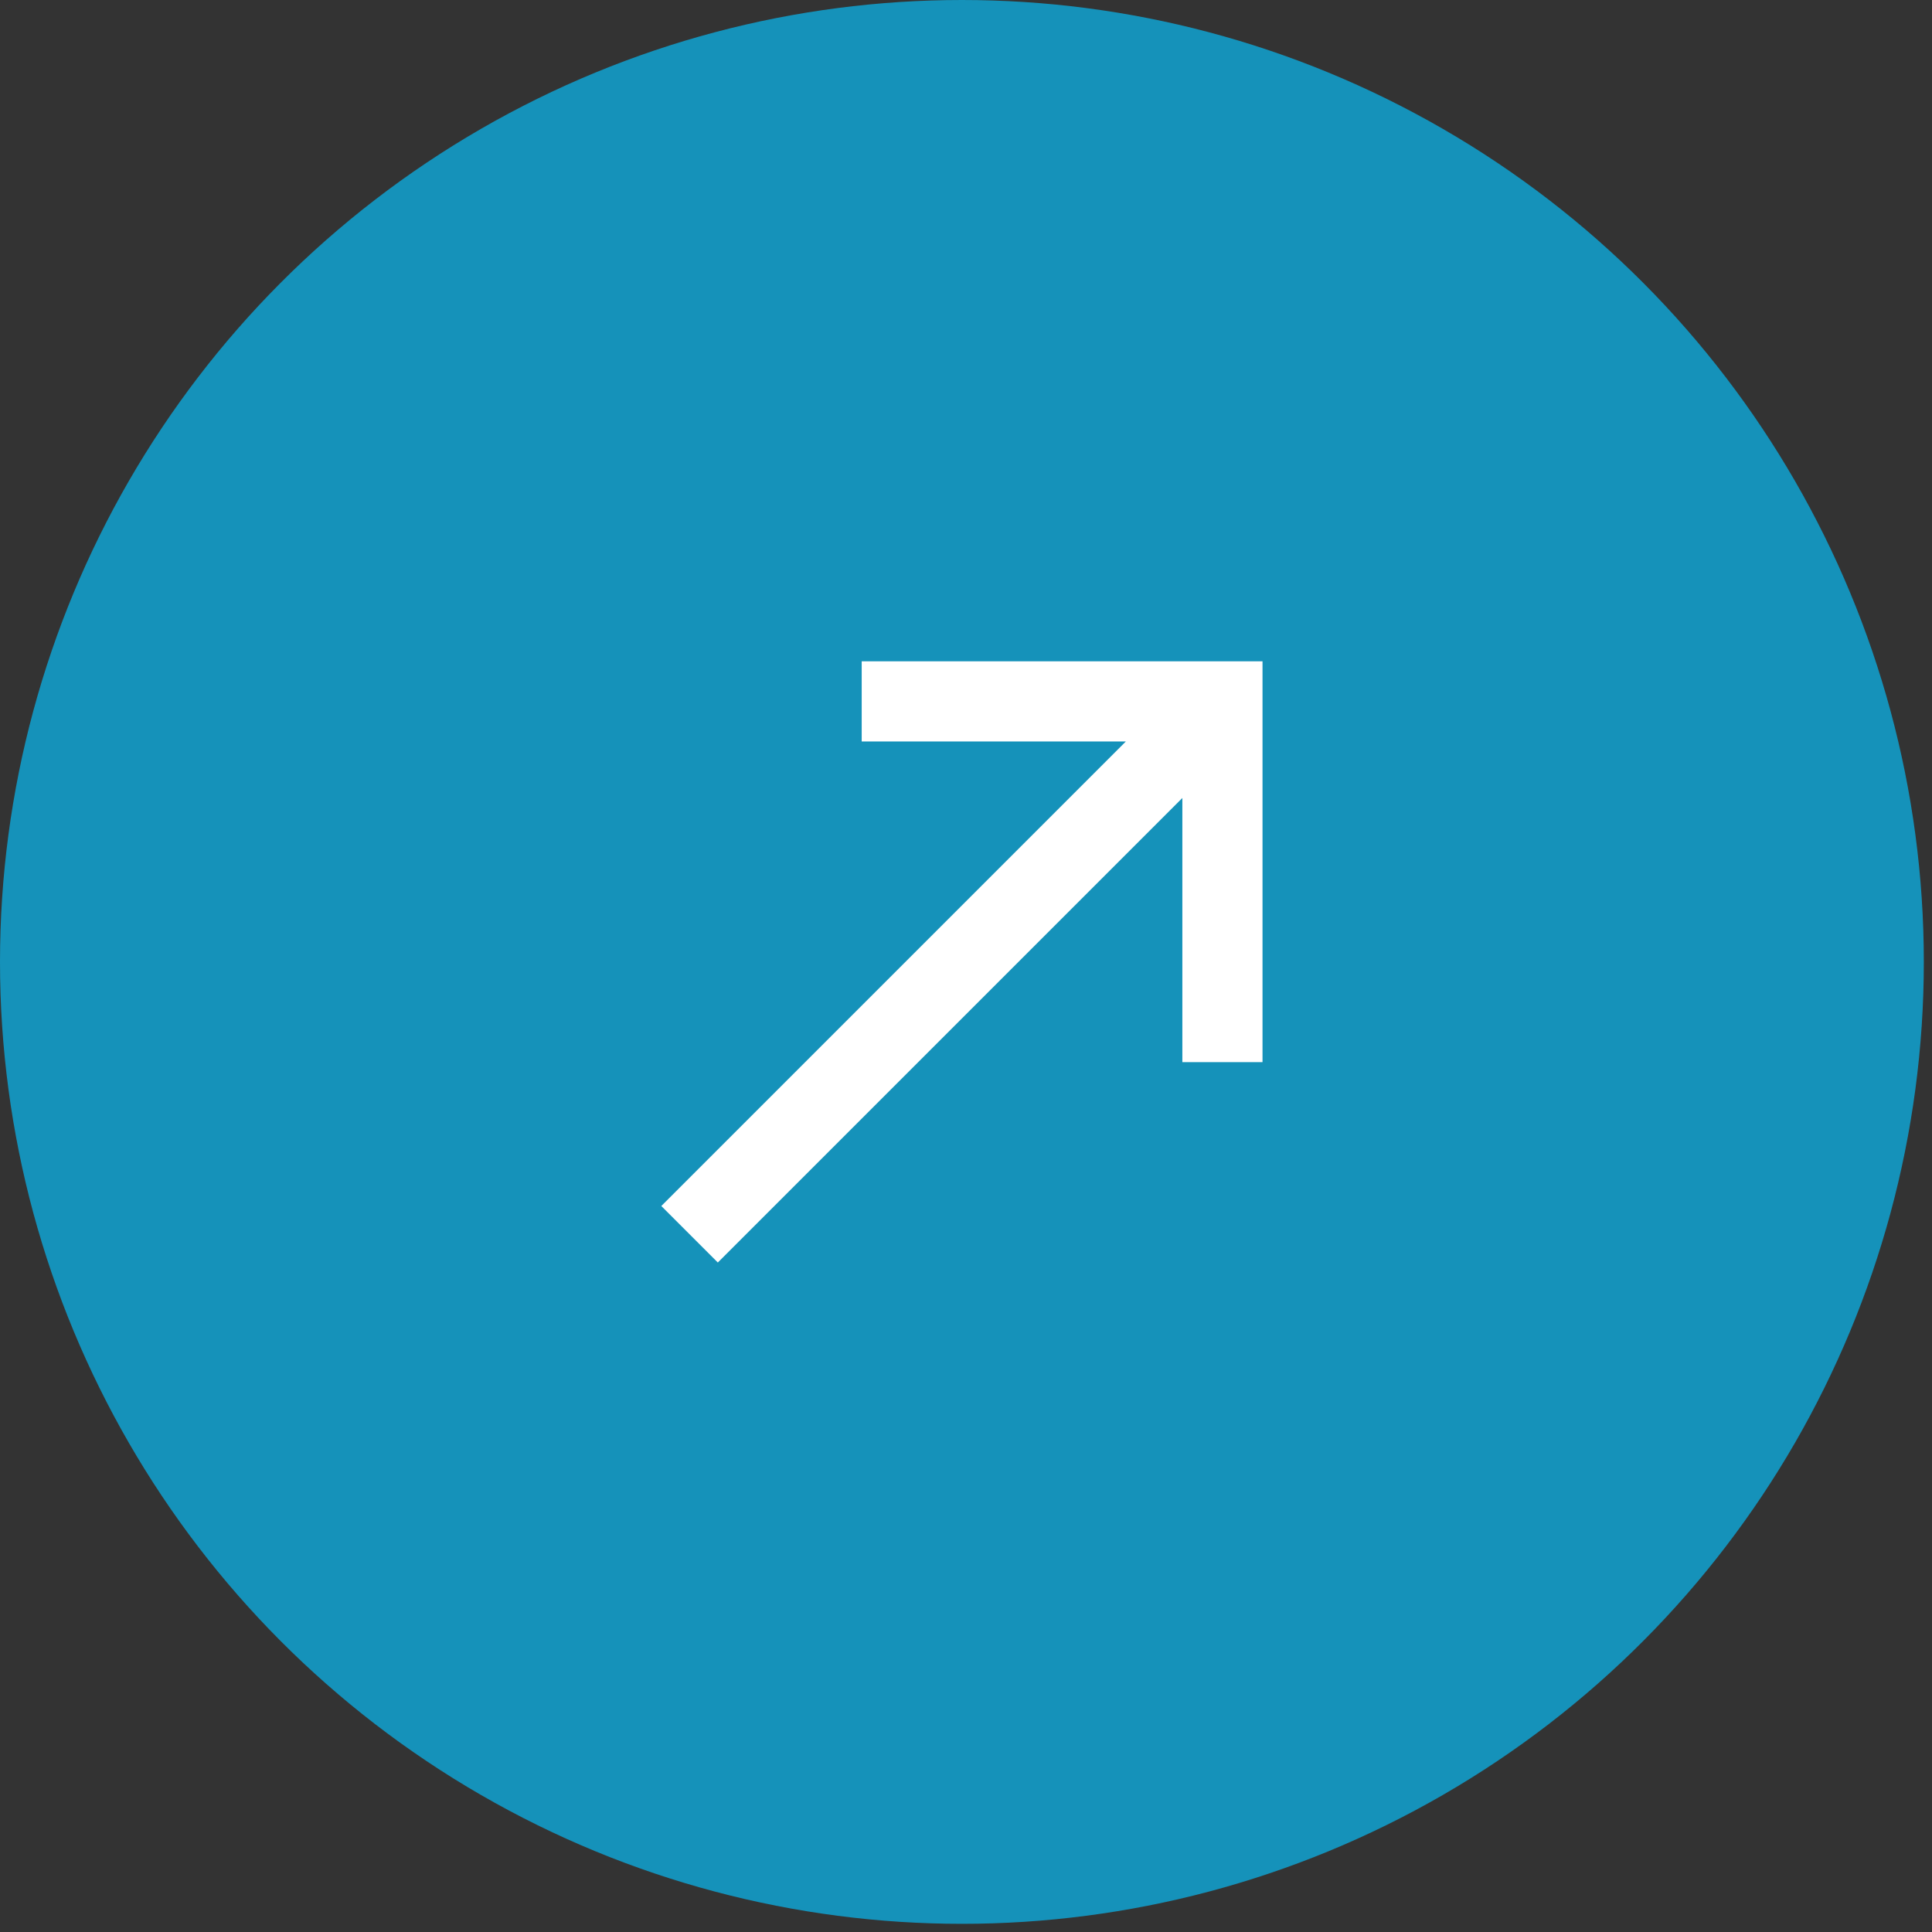 <svg width="61" height="61" viewBox="0 0 61 61" fill="none" xmlns="http://www.w3.org/2000/svg">
<rect x="0" y="0" width="61" height="61" fill="#333333" stroke="none"/>
<circle cx="30.371" cy="30.371" r="30.371" fill="#1592BA"/>
<path d="M27.207 20.88V23.411H35.547L20.88 38.078L22.664 39.862L37.331 25.195V33.535H39.862V20.88H27.207Z" fill="white"/>
</svg>
